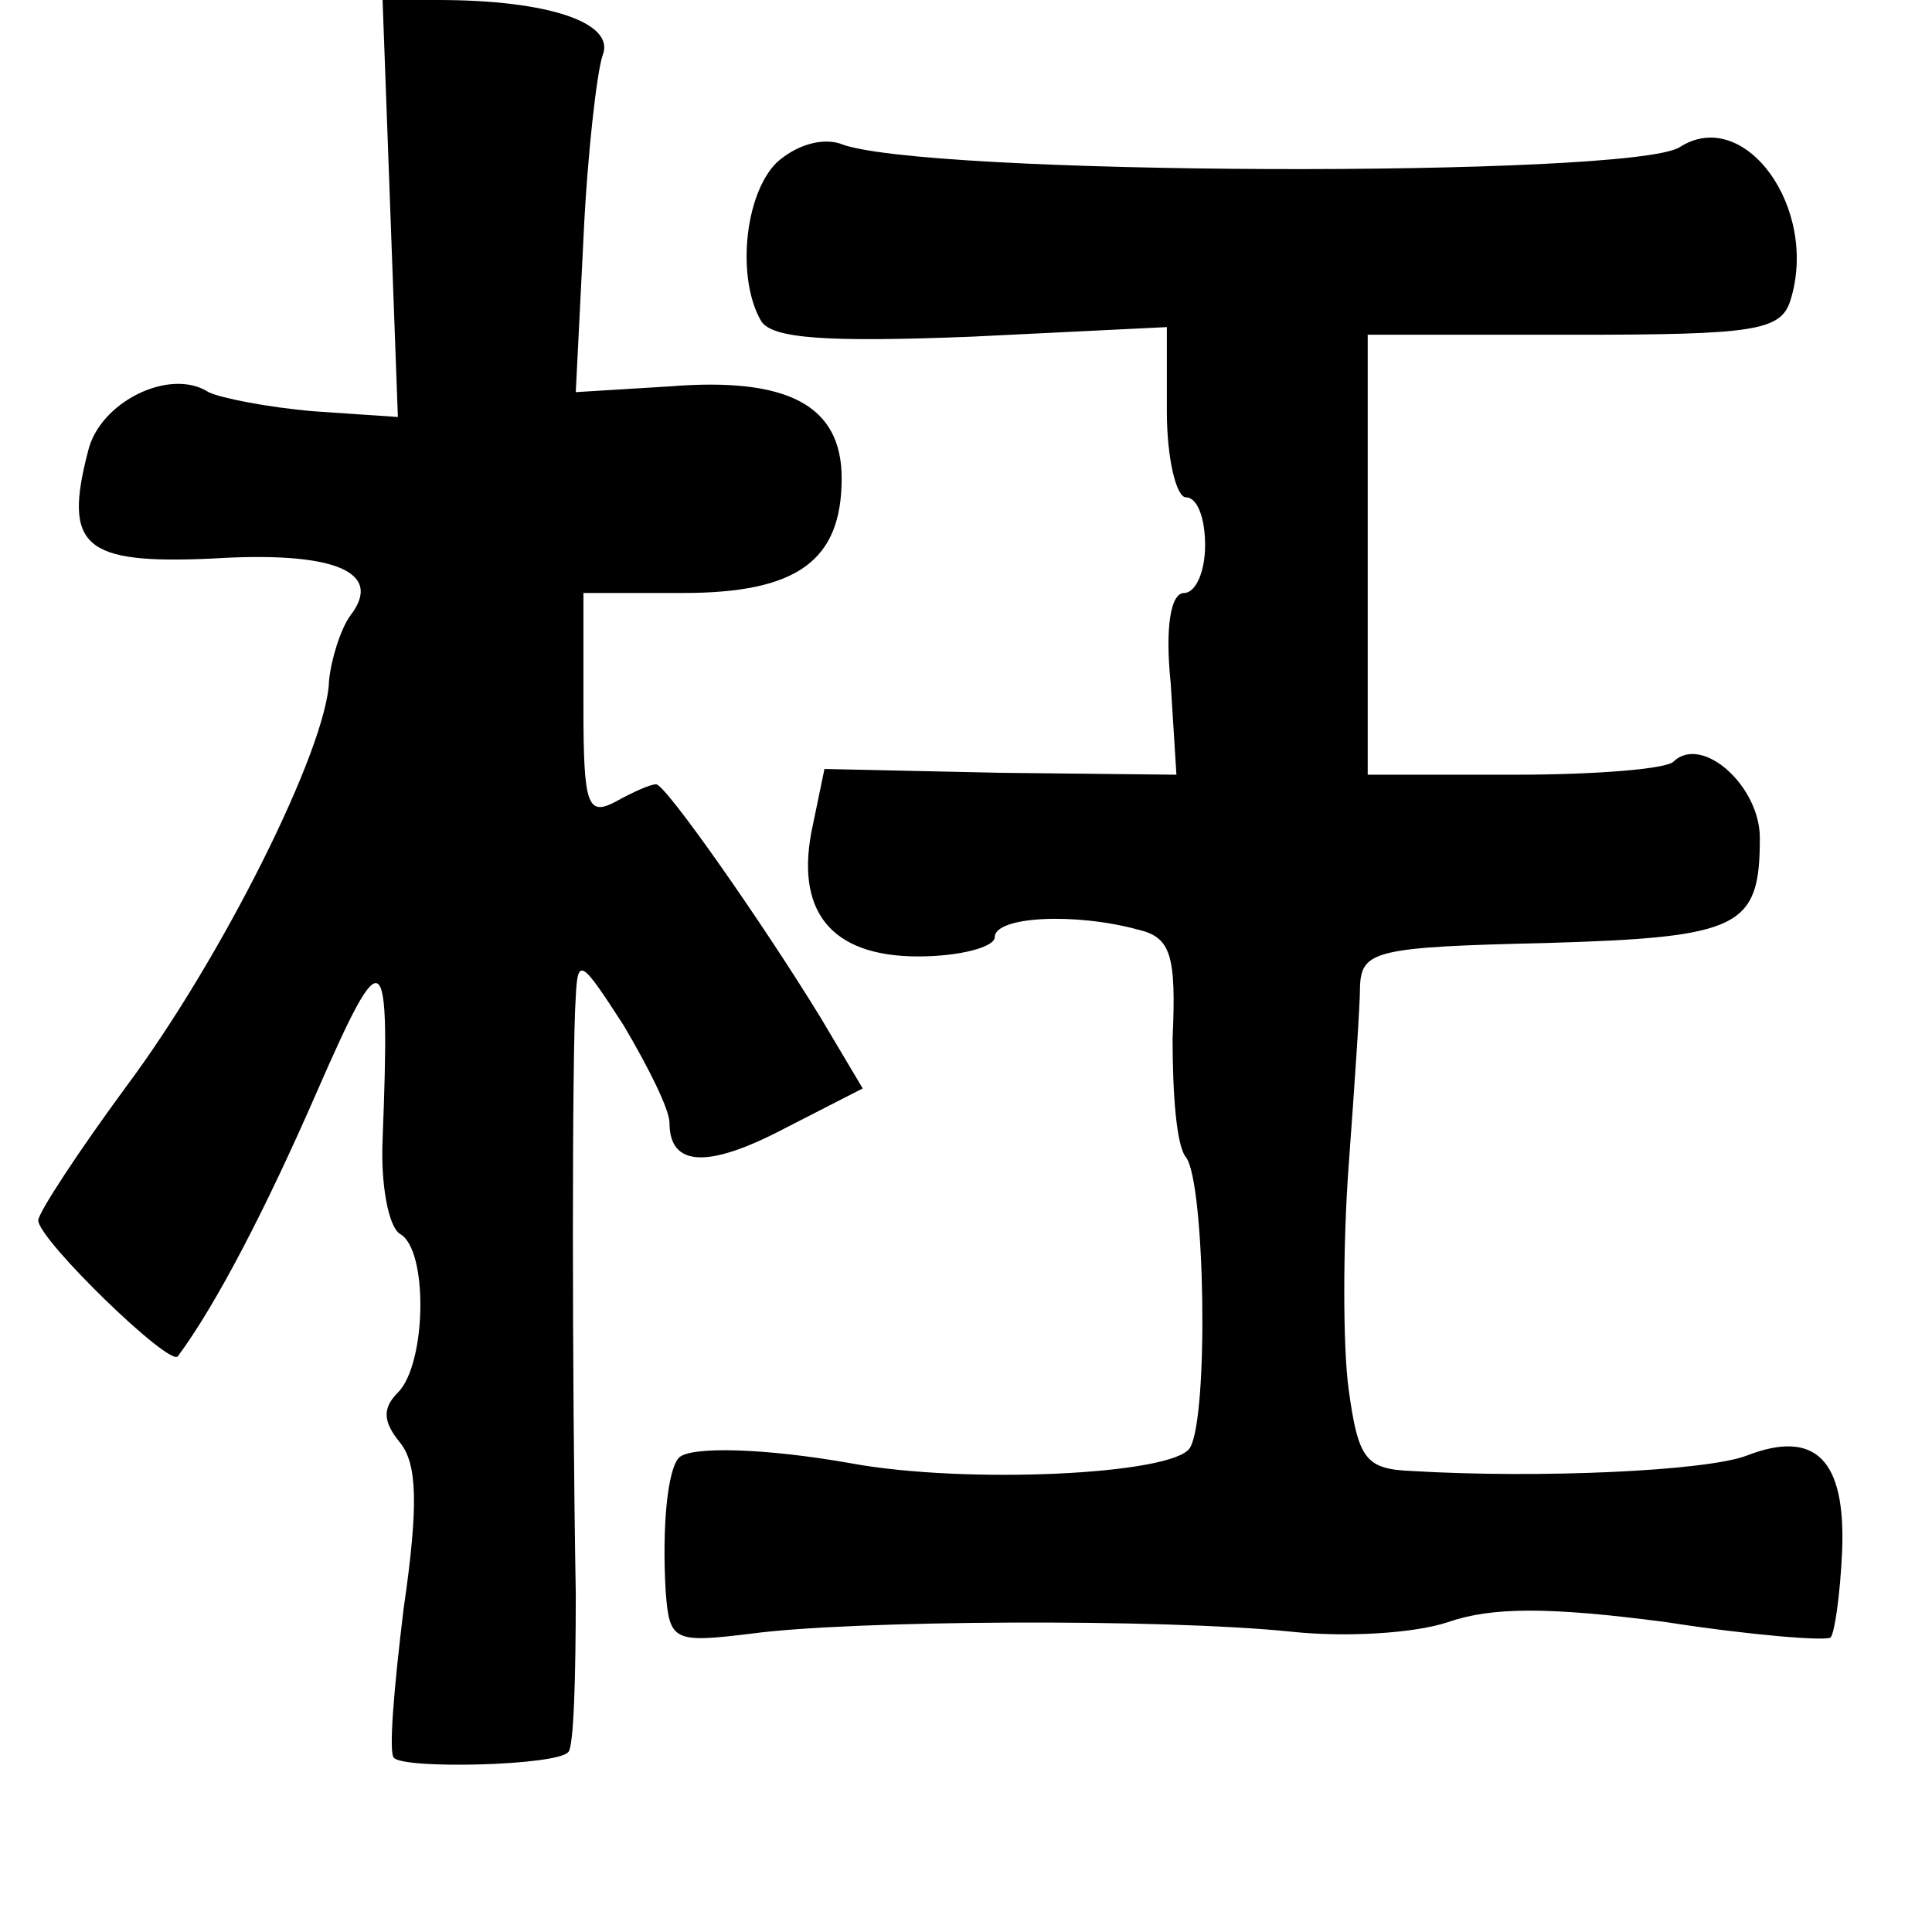 <?xml version="1.0" standalone="no"?>
<!DOCTYPE svg PUBLIC "-//W3C//DTD SVG 20010904//EN"
 "http://www.w3.org/TR/2001/REC-SVG-20010904/DTD/svg10.dtd">
<svg version="1.0" xmlns="http://www.w3.org/2000/svg"
 width="101pt" height="101pt" viewBox="0 0 101 101"
 preserveAspectRatio="xMidYMid meet">
<g transform="translate(0,101) scale(0.1,-0.1)"
fill="#000000" stroke="none">
<path d="M204 901 l4 -109 -44 3 c-24 2 -49 7 -55 10 -20 13 -57 -5 -63 -31
-13 -50 -2 -59 65 -56 64 4 90 -7 72 -30 -5 -7 -10 -23 -11 -34 -1 -35 -56
-145 -106 -212 -25 -34 -46 -66 -46 -70 0 -10 69 -77 73 -71 20 27 46 77 73
139 35 80 38 77 34 -26 -1 -23 3 -45 9 -49 15 -8 14 -68 -1 -83 -8 -8 -8 -15
1 -26 9 -11 10 -32 2 -87 -5 -41 -8 -76 -5 -78 6 -6 85 -4 91 3 3 2 4 40 4 83
-2 114 -2 284 0 312 1 21 3 19 25 -15 13 -22 24 -44 24 -51 0 -23 20 -24 60
-3 l41 21 -22 37 c-30 49 -81 122 -86 122 -3 0 -12 -4 -21 -9 -15 -8 -17 -2
-17 50 l0 59 52 0 c60 0 83 17 83 60 0 38 -28 53 -90 48 l-49 -3 4 80 c2 44 7
87 10 96 7 17 -28 29 -86 29 l-29 0 4 -109z"/>
<path d="M406 925 c-17 -17 -21 -61 -8 -83 6 -9 34 -11 110 -8 l102 5 0 -44
c0 -25 5 -45 10 -45 6 0 10 -11 10 -25 0 -14 -5 -25 -11 -25 -7 0 -10 -18 -7
-47 l3 -48 -92 1 -92 2 -6 -29 c-10 -45 9 -69 55 -69 22 0 40 5 40 10 0 11 42
13 75 4 17 -4 20 -13 18 -57 0 -29 2 -56 7 -62 10 -13 12 -136 2 -152 -9 -14
-117 -19 -177 -8 -45 8 -84 9 -90 3 -6 -6 -9 -36 -7 -70 2 -26 4 -27 45 -22
52 7 214 8 282 1 28 -3 64 -1 82 5 23 8 53 8 114 0 45 -7 84 -10 86 -8 2 2 5
22 6 45 2 48 -14 64 -50 50 -21 -8 -108 -12 -175 -8 -24 1 -28 6 -33 43 -3 22
-3 75 0 116 3 41 6 84 6 95 1 18 9 20 97 22 102 3 112 8 112 55 0 27 -30 54
-45 40 -3 -4 -41 -7 -83 -7 l-77 0 0 115 0 115 108 0 c94 0 108 2 113 18 15
48 -24 102 -58 80 -26 -16 -399 -15 -439 2 -10 3 -23 -1 -33 -10z"/>
</g>
</svg>

